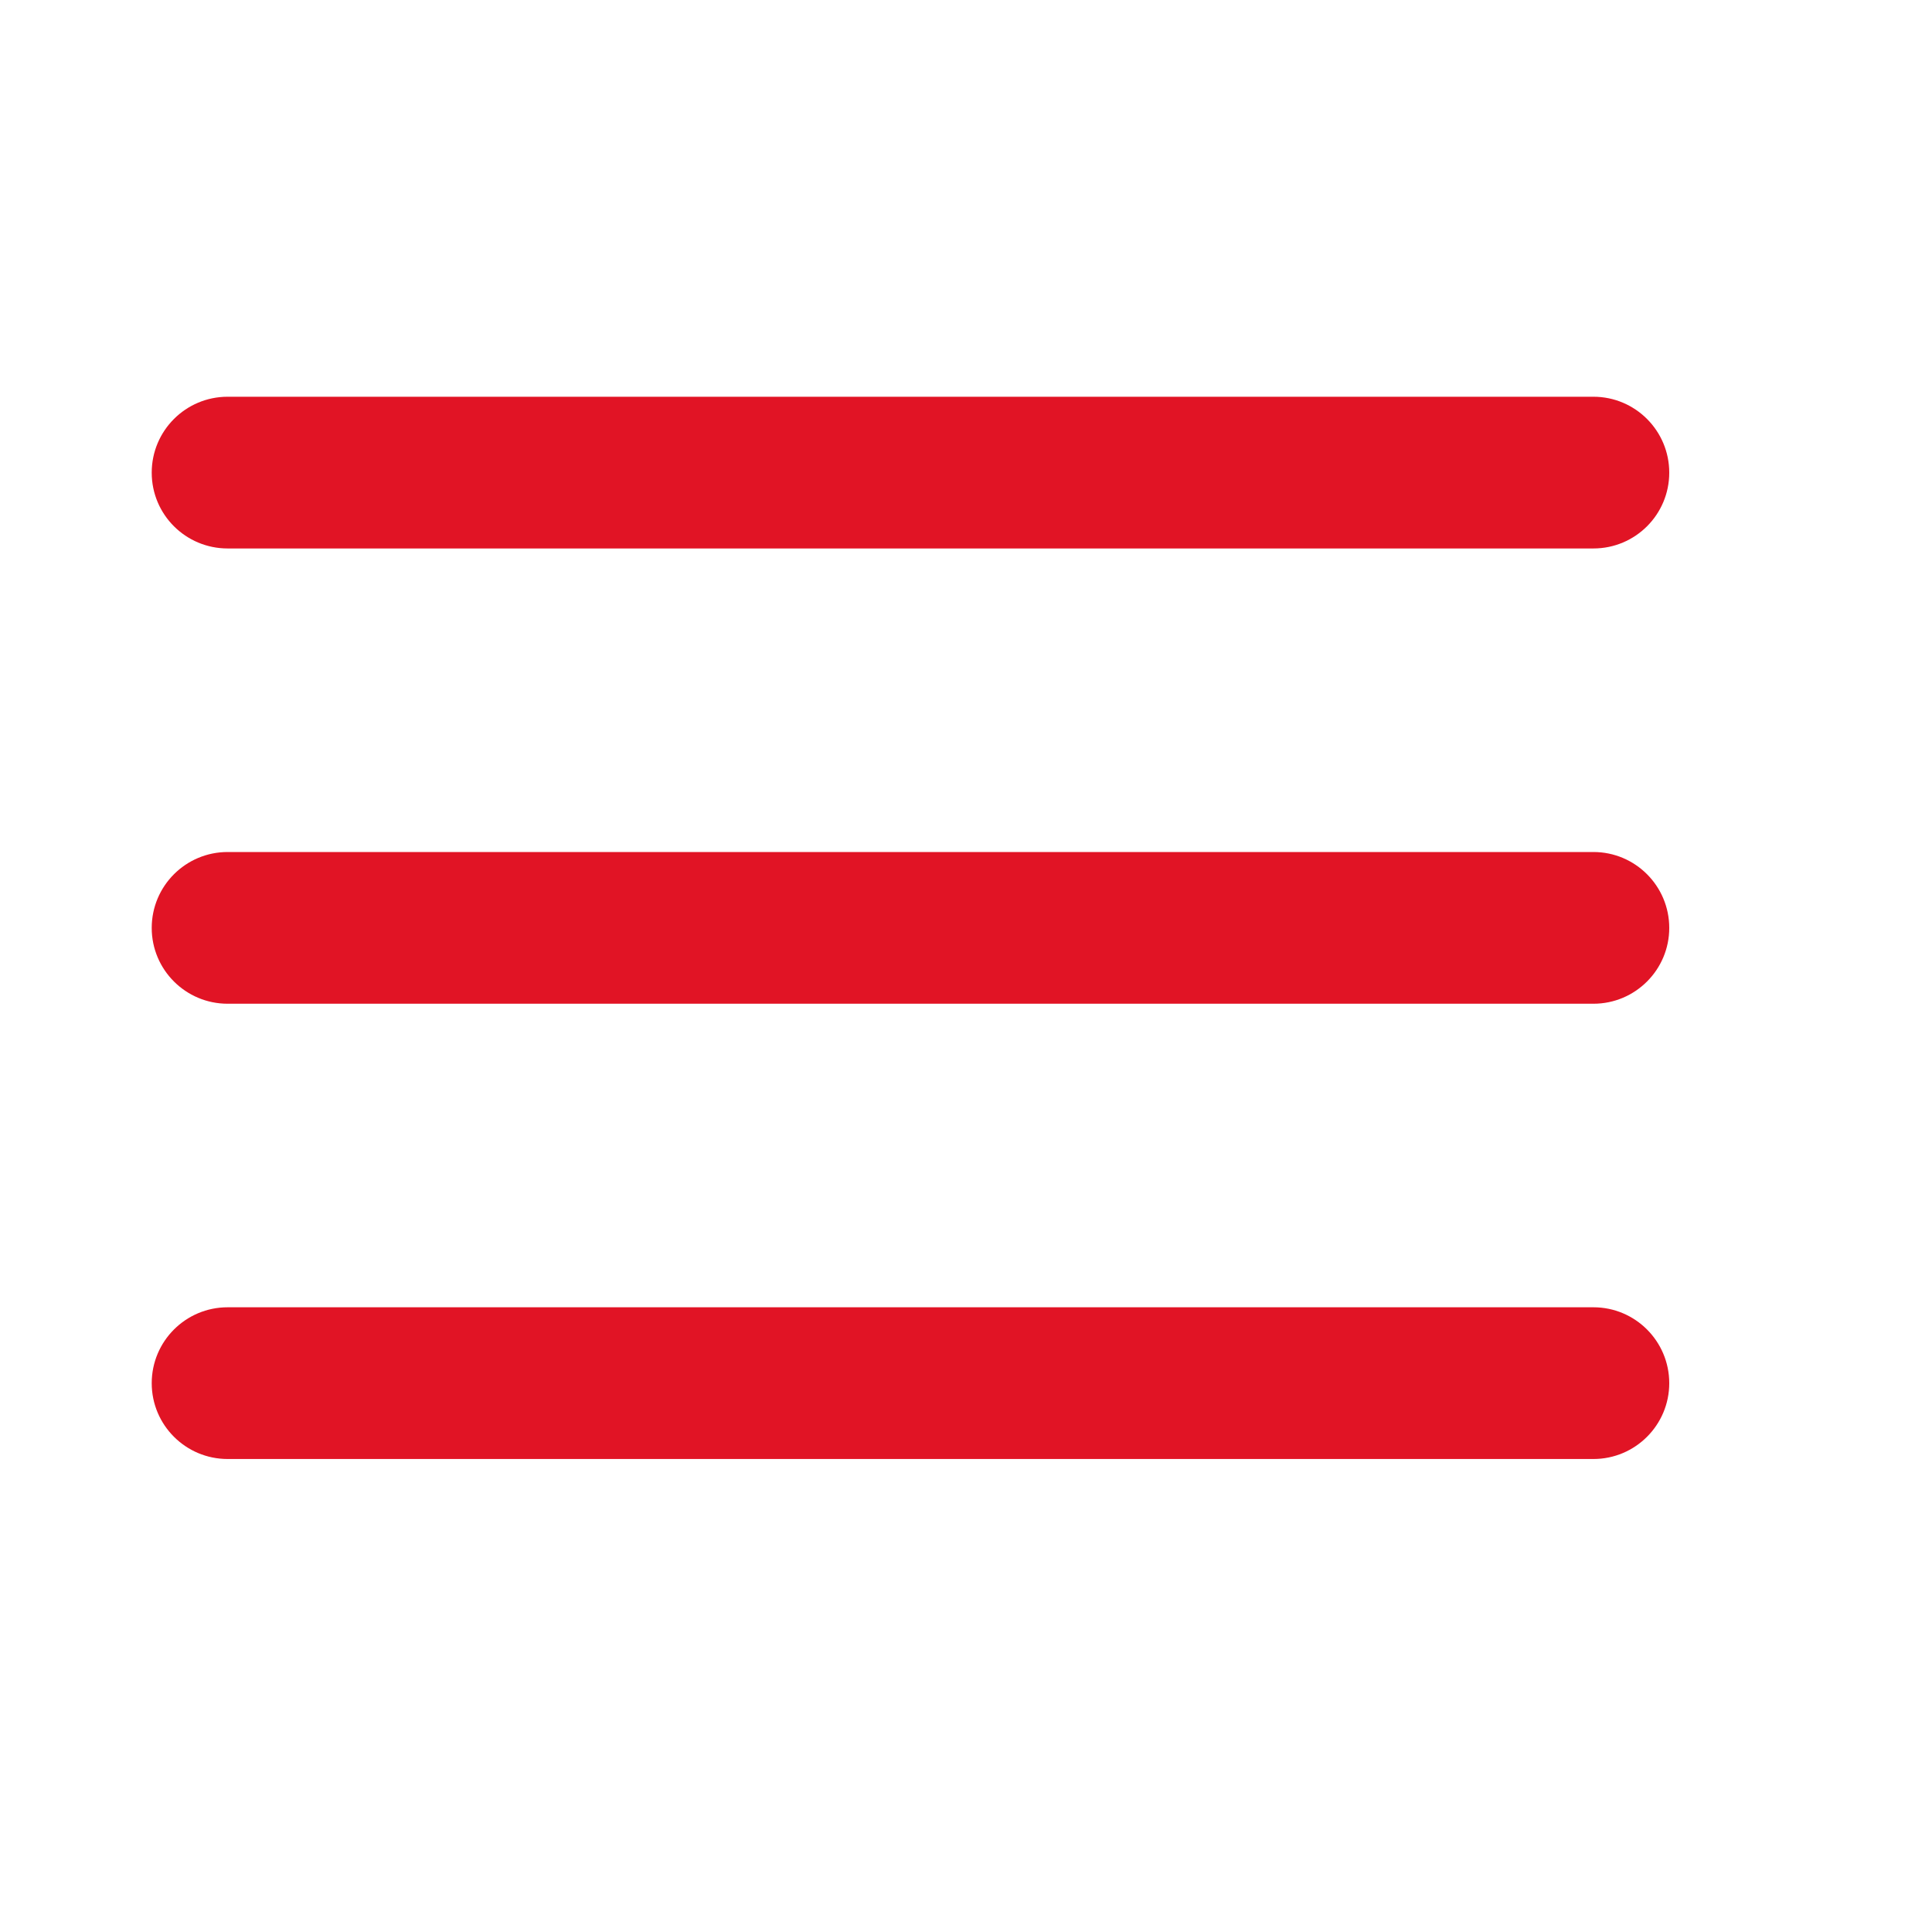 <svg width="17" height="17" viewBox="0 0 17 17" fill="none" xmlns="http://www.w3.org/2000/svg">
<path fill-rule="evenodd" clip-rule="evenodd" d="M1.335 4.159C1.335 3.79 1.634 3.491 2.003 3.491H14.021C14.389 3.491 14.688 3.79 14.688 4.159C14.688 4.528 14.389 4.826 14.021 4.826H2.003C1.634 4.826 1.335 4.528 1.335 4.159Z" fill="#E11425"/>
<path fill-rule="evenodd" clip-rule="evenodd" d="M1.335 8.165C1.335 7.796 1.634 7.497 2.003 7.497H14.021C14.389 7.497 14.688 7.796 14.688 8.165C14.688 8.533 14.389 8.832 14.021 8.832H2.003C1.634 8.832 1.335 8.533 1.335 8.165Z" fill="#E11425"/>
<path fill-rule="evenodd" clip-rule="evenodd" d="M1.335 12.171C1.335 11.802 1.634 11.503 2.003 11.503H14.021C14.389 11.503 14.688 11.802 14.688 12.171C14.688 12.539 14.389 12.838 14.021 12.838H2.003C1.634 12.838 1.335 12.539 1.335 12.171Z" fill="#E11425"/>
</svg>
